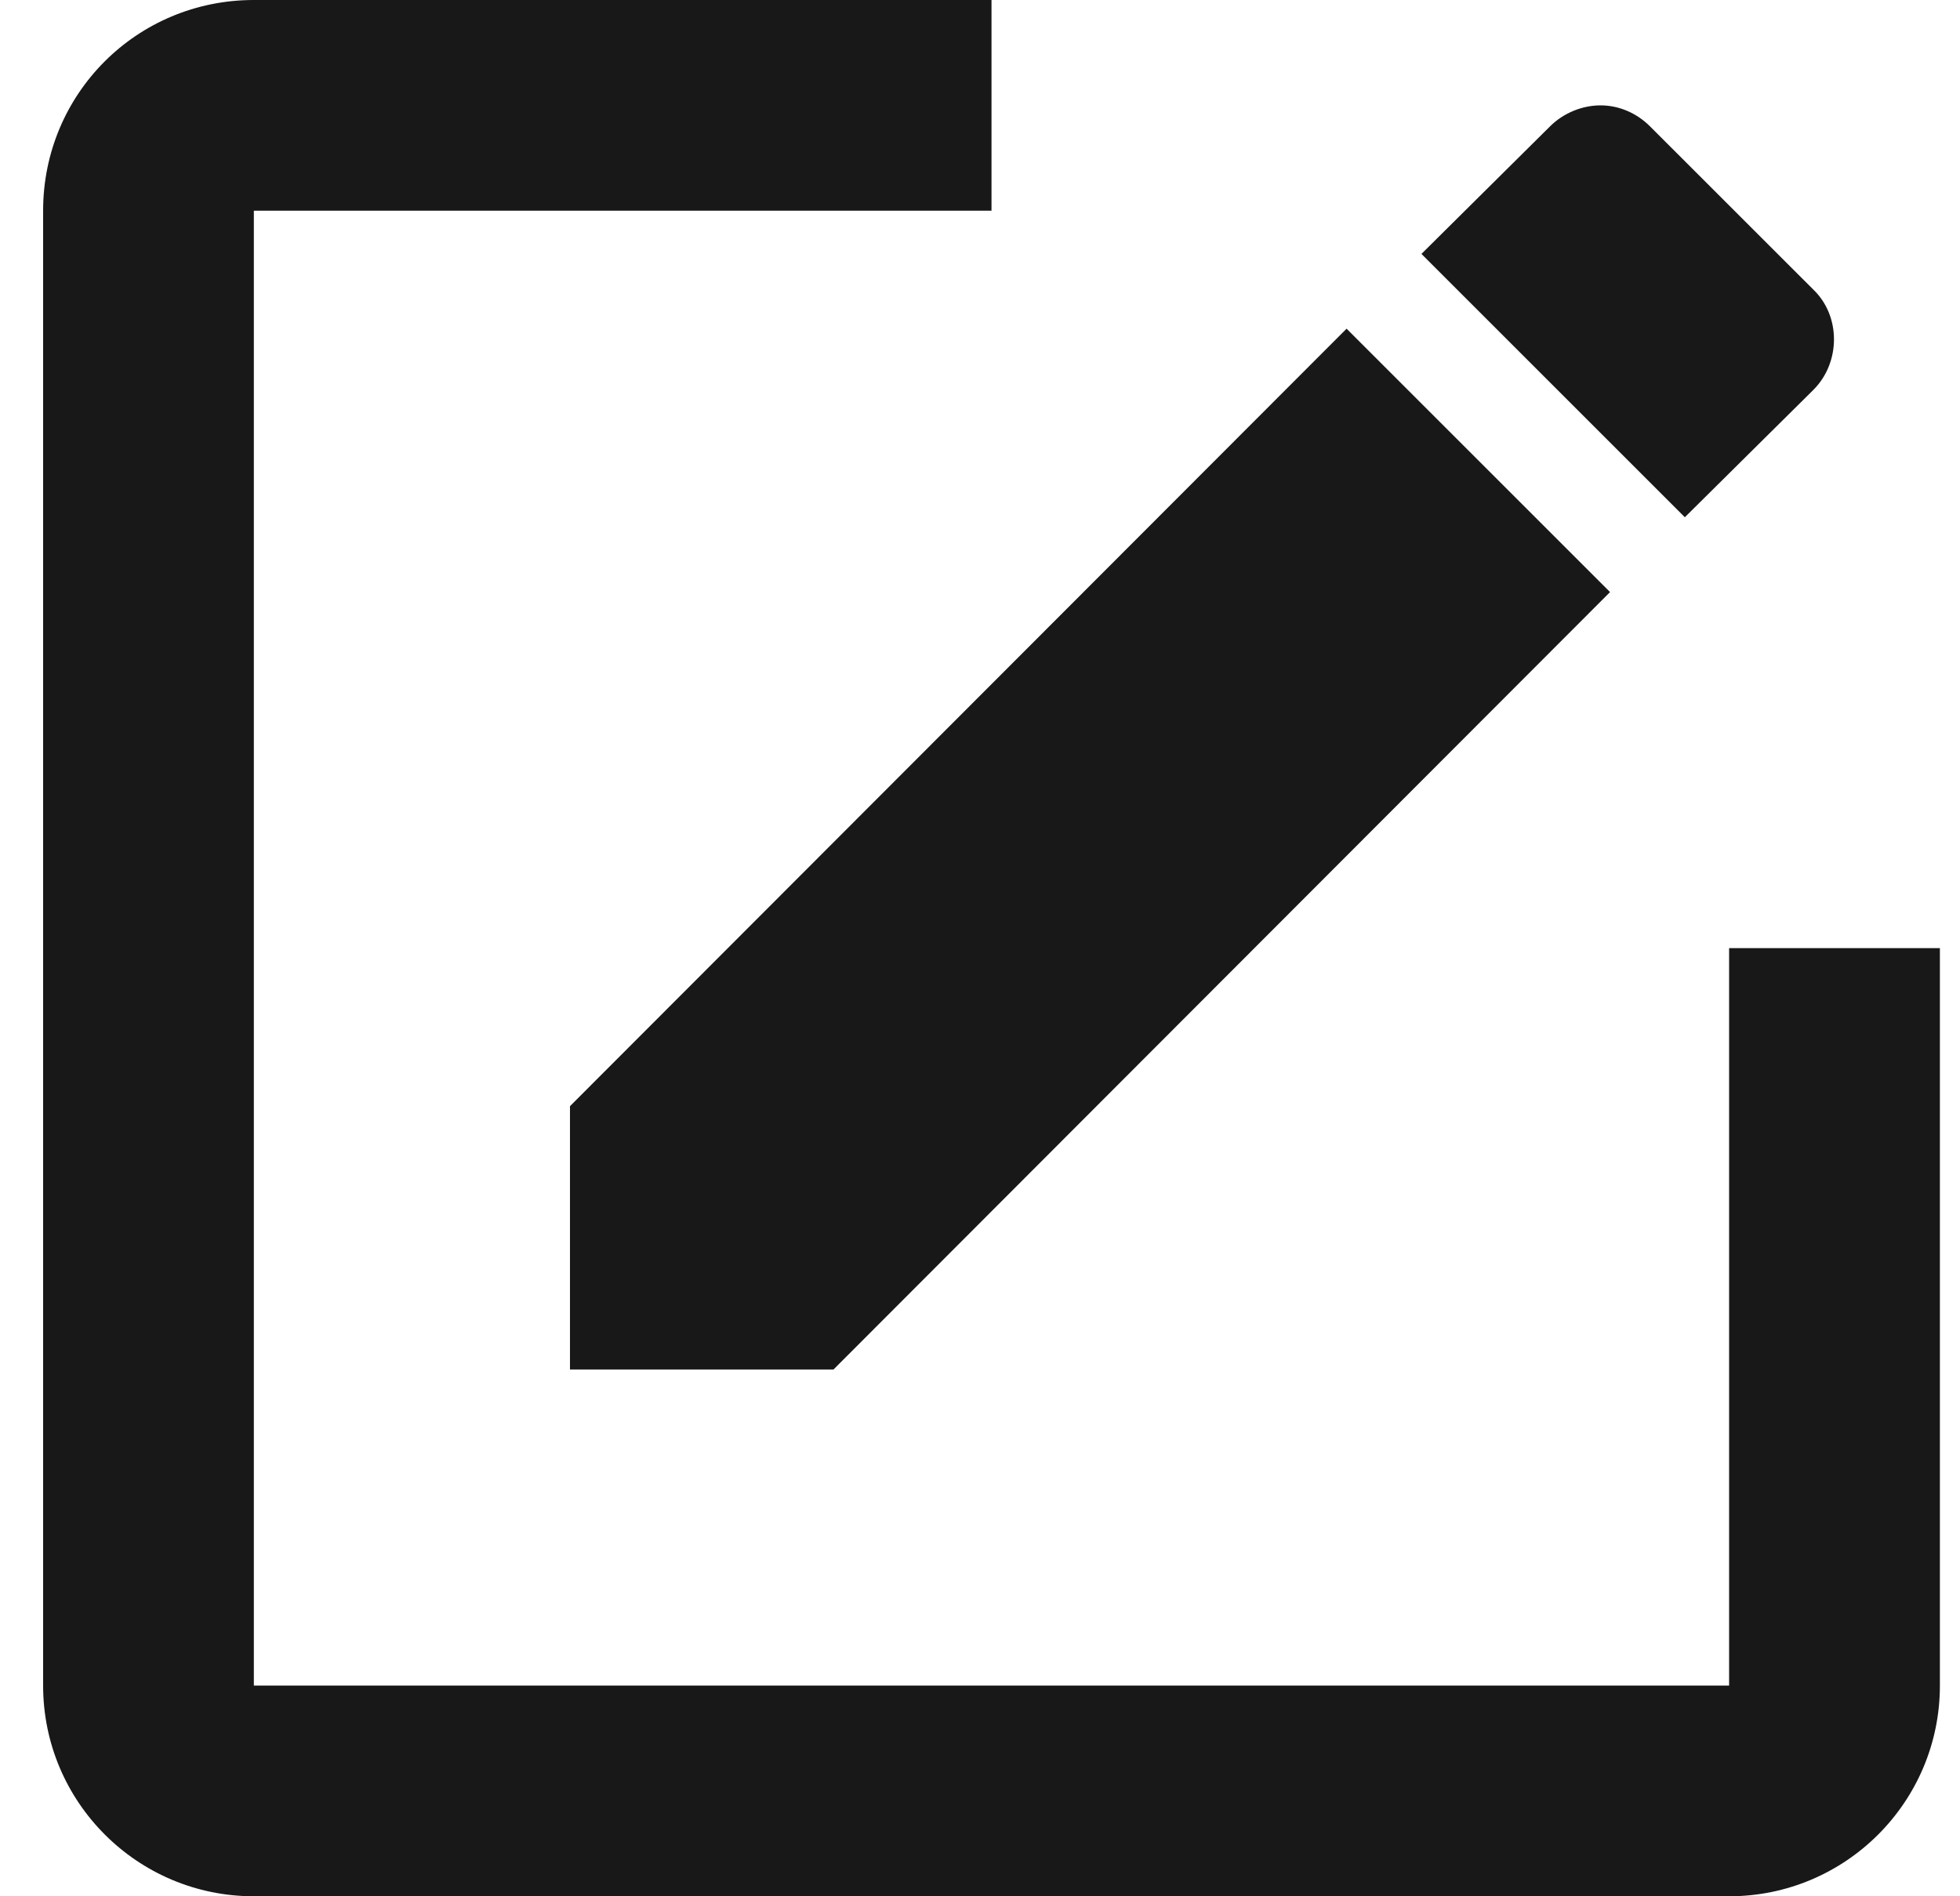 <svg width="31" height="30" viewBox="0 0 31 30" fill="none" xmlns="http://www.w3.org/2000/svg">
<path fill-rule="evenodd" clip-rule="evenodd" d="M4.015 0C2.165 0 0.682 1.483 0.682 3.333V26.667C0.682 28.508 2.174 30 4.015 30H27.348C29.189 30 30.682 28.508 30.682 26.667V15H27.348V26.667H4.015V3.333H15.682V0H4.015ZM25.315 1.667C25.032 1.667 24.732 1.783 24.515 2L22.482 4.017L26.648 8.183L28.682 6.167C29.115 5.733 29.115 5 28.682 4.583L26.098 2C25.882 1.783 25.598 1.667 25.315 1.667ZM21.298 5.2L9.015 17.5V21.667H13.182L25.465 9.367L21.298 5.2Z" fill="#181818"/>
<mask id="mask0_880_4349" style="mask-type:luminance" maskUnits="userSpaceOnUse" x="0" y="0" width="31" height="30">
<path fill-rule="evenodd" clip-rule="evenodd" d="M4.015 0C2.165 0 0.682 1.483 0.682 3.333V26.667C0.682 28.508 2.174 30 4.015 30H27.348C29.189 30 30.682 28.508 30.682 26.667V15H27.348V26.667H4.015V3.333H15.682V0H4.015ZM25.315 1.667C25.032 1.667 24.732 1.783 24.515 2L22.482 4.017L26.648 8.183L28.682 6.167C29.115 5.733 29.115 5 28.682 4.583L26.098 2C25.882 1.783 25.598 1.667 25.315 1.667ZM21.298 5.2L9.015 17.5V21.667H13.182L25.465 9.367L21.298 5.2Z" fill="white"/>
</mask>
<g mask="url(#mask0_880_4349)">
</g>
</svg>
